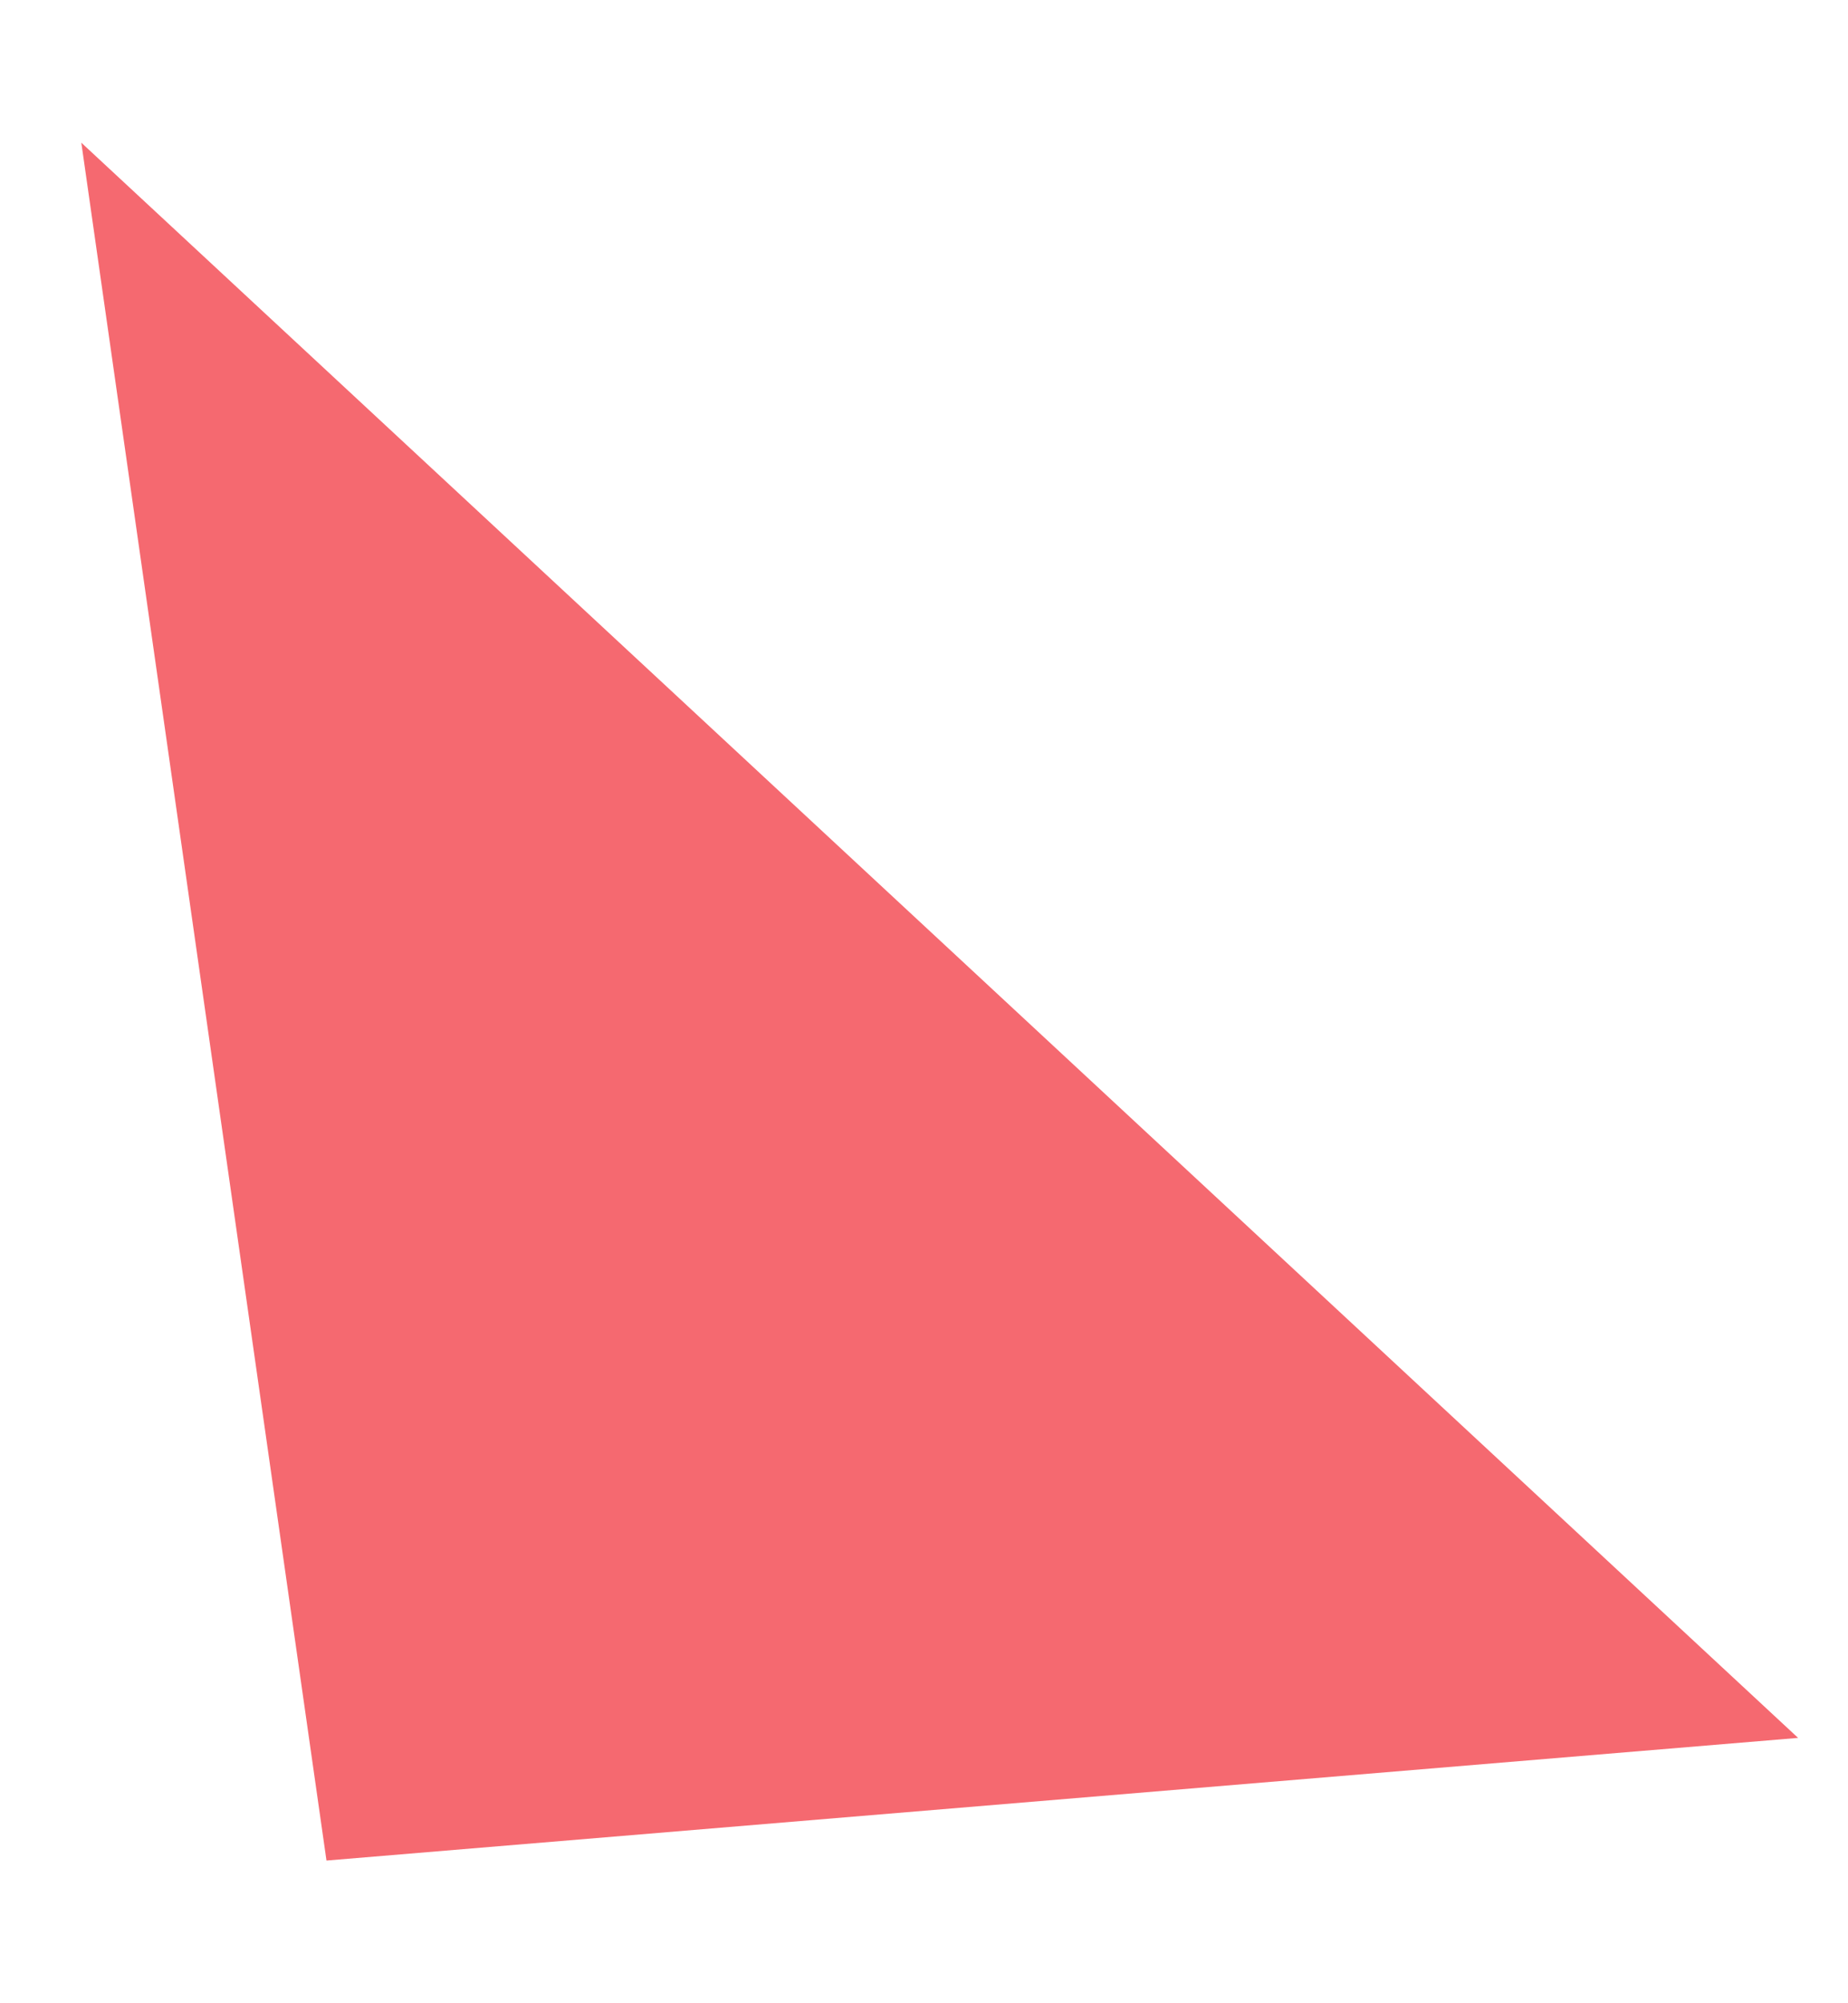 ﻿<?xml version="1.0" encoding="utf-8"?>
<svg version="1.1" xmlns:xlink="http://www.w3.org/1999/xlink" width="12px" height="13px" xmlns="http://www.w3.org/2000/svg">
  <g transform="matrix(1 0 0 1 -3382 -2355 )">
    <path d="M 11.676 11.278  L 0.528 0.926  L 2.12 12.074  L 11.676 11.278  Z " fill-rule="nonzero" fill="#f56970" stroke="none" transform="matrix(1 0 0 1 3382 2355 )" />
  </g>
</svg>